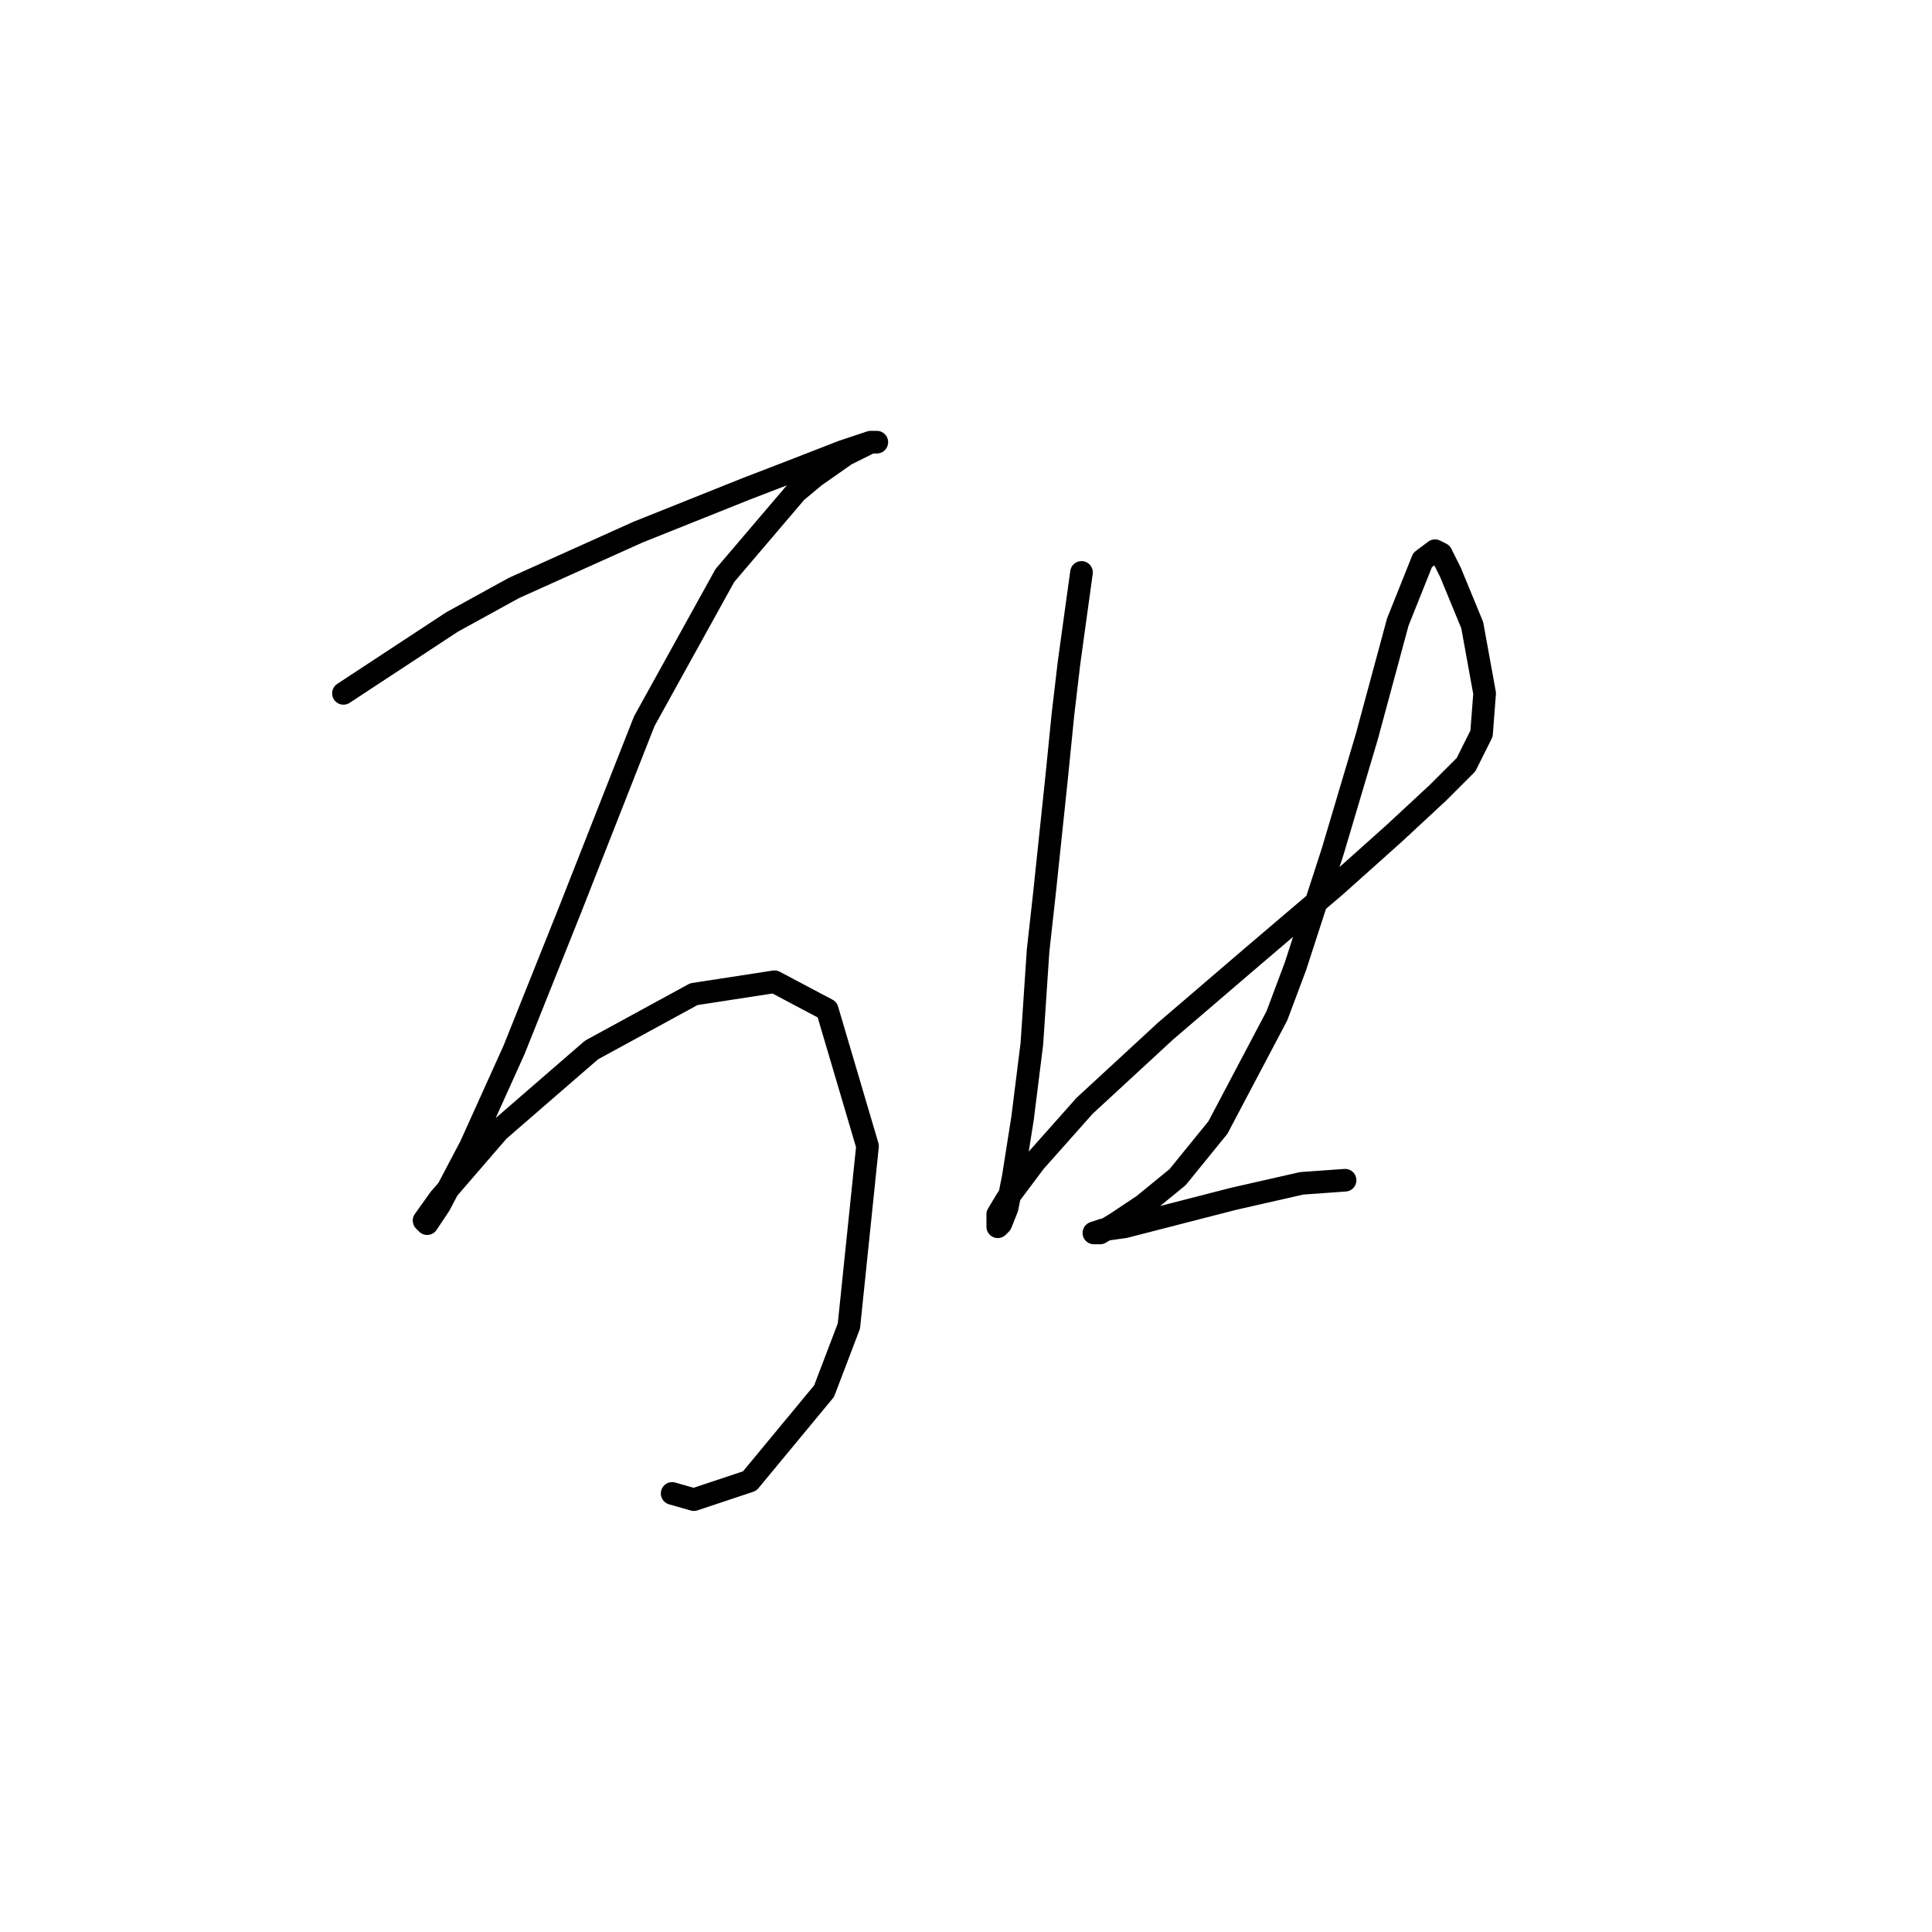 <?xml version="1.0" standalone="no"?>
    <svg width="256" height="256" xmlns="http://www.w3.org/2000/svg" version="1.1">
    <polyline stroke="black" stroke-width="3" stroke-linecap="round" fill="transparent" stroke-linejoin="round" points="45.507 91.874 59.889 82.423 68.107 77.903 76.325 74.205 84.543 70.507 98.925 64.754 104.266 62.7 111.663 59.823 115.361 58.591 116.183 58.591 115.361 58.591 112.074 60.234 107.965 63.111 105.499 65.165 96.048 76.26 85.365 95.572 75.503 120.637 68.107 139.128 62.354 151.866 58.245 159.674 56.601 162.139 56.19 161.728 58.245 158.852 66.052 149.812 78.379 139.128 91.939 131.732 102.623 130.088 109.608 133.786 114.95 151.866 112.485 175.699 109.197 184.328 99.336 196.244 91.939 198.71 89.063 197.888 89.063 197.888 " />
        <polyline stroke="black" stroke-width="3" stroke-linecap="round" fill="transparent" stroke-linejoin="round" points="143.303 75.849 141.659 87.765 140.837 94.75 140.015 102.968 138.372 118.583 137.55 125.979 136.728 138.306 135.495 148.168 134.263 155.975 133.441 160.084 132.619 162.139 132.208 162.55 132.208 162.139 132.208 160.906 133.441 158.852 137.139 153.921 143.713 146.525 154.397 136.663 165.902 126.801 176.997 117.35 184.804 110.365 190.557 105.023 194.255 101.325 196.31 97.216 196.72 91.874 195.077 82.834 192.2 75.849 190.968 73.383 190.146 72.972 188.502 74.205 185.215 82.423 181.106 97.627 176.586 112.83 171.655 128.034 169.19 134.608 161.382 149.401 156.041 155.975 151.521 159.674 147.823 162.139 145.768 163.372 144.946 163.372 146.179 162.961 149.055 162.55 163.437 158.852 172.477 156.797 178.23 156.386 178.23 156.386 " />
        </svg>